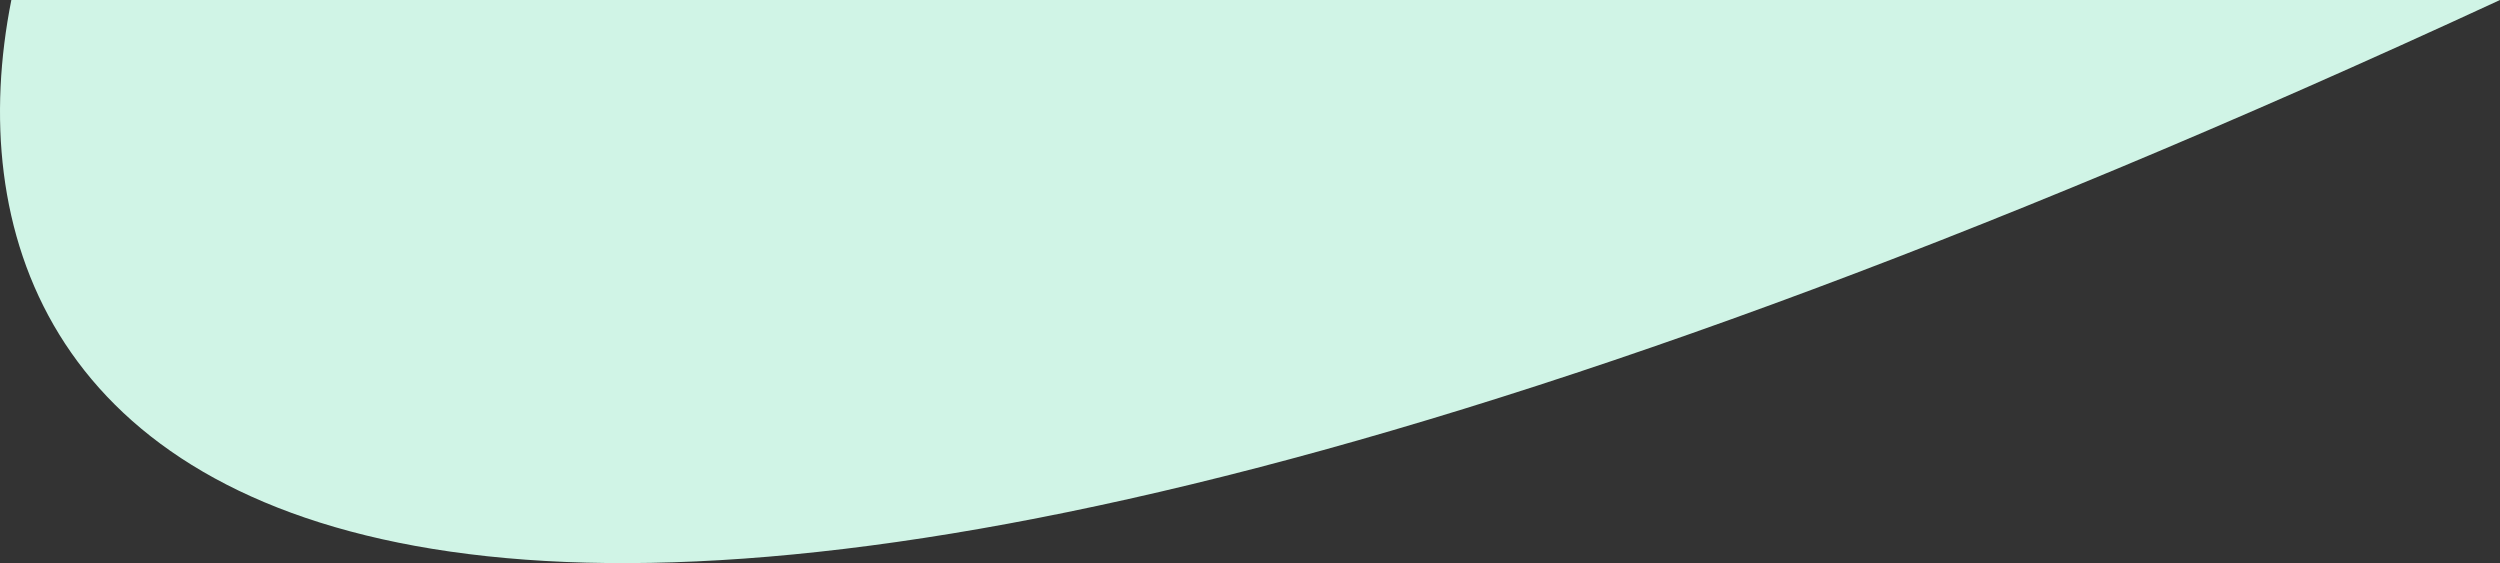 <svg width="404" height="91" viewBox="0 0 404 91" fill="none" xmlns="http://www.w3.org/2000/svg">
<rect x="0" y="0" width="404" height="91" fill="#333333" stroke="none"/>
<path d="M1.835 4.11355e-05C-12.976 74.571 56.63 160.678 404 3.8147e-05L323.494 6.92559e-05L1.835 4.11355e-05Z" fill="#D0F4E6"/>
</svg>

